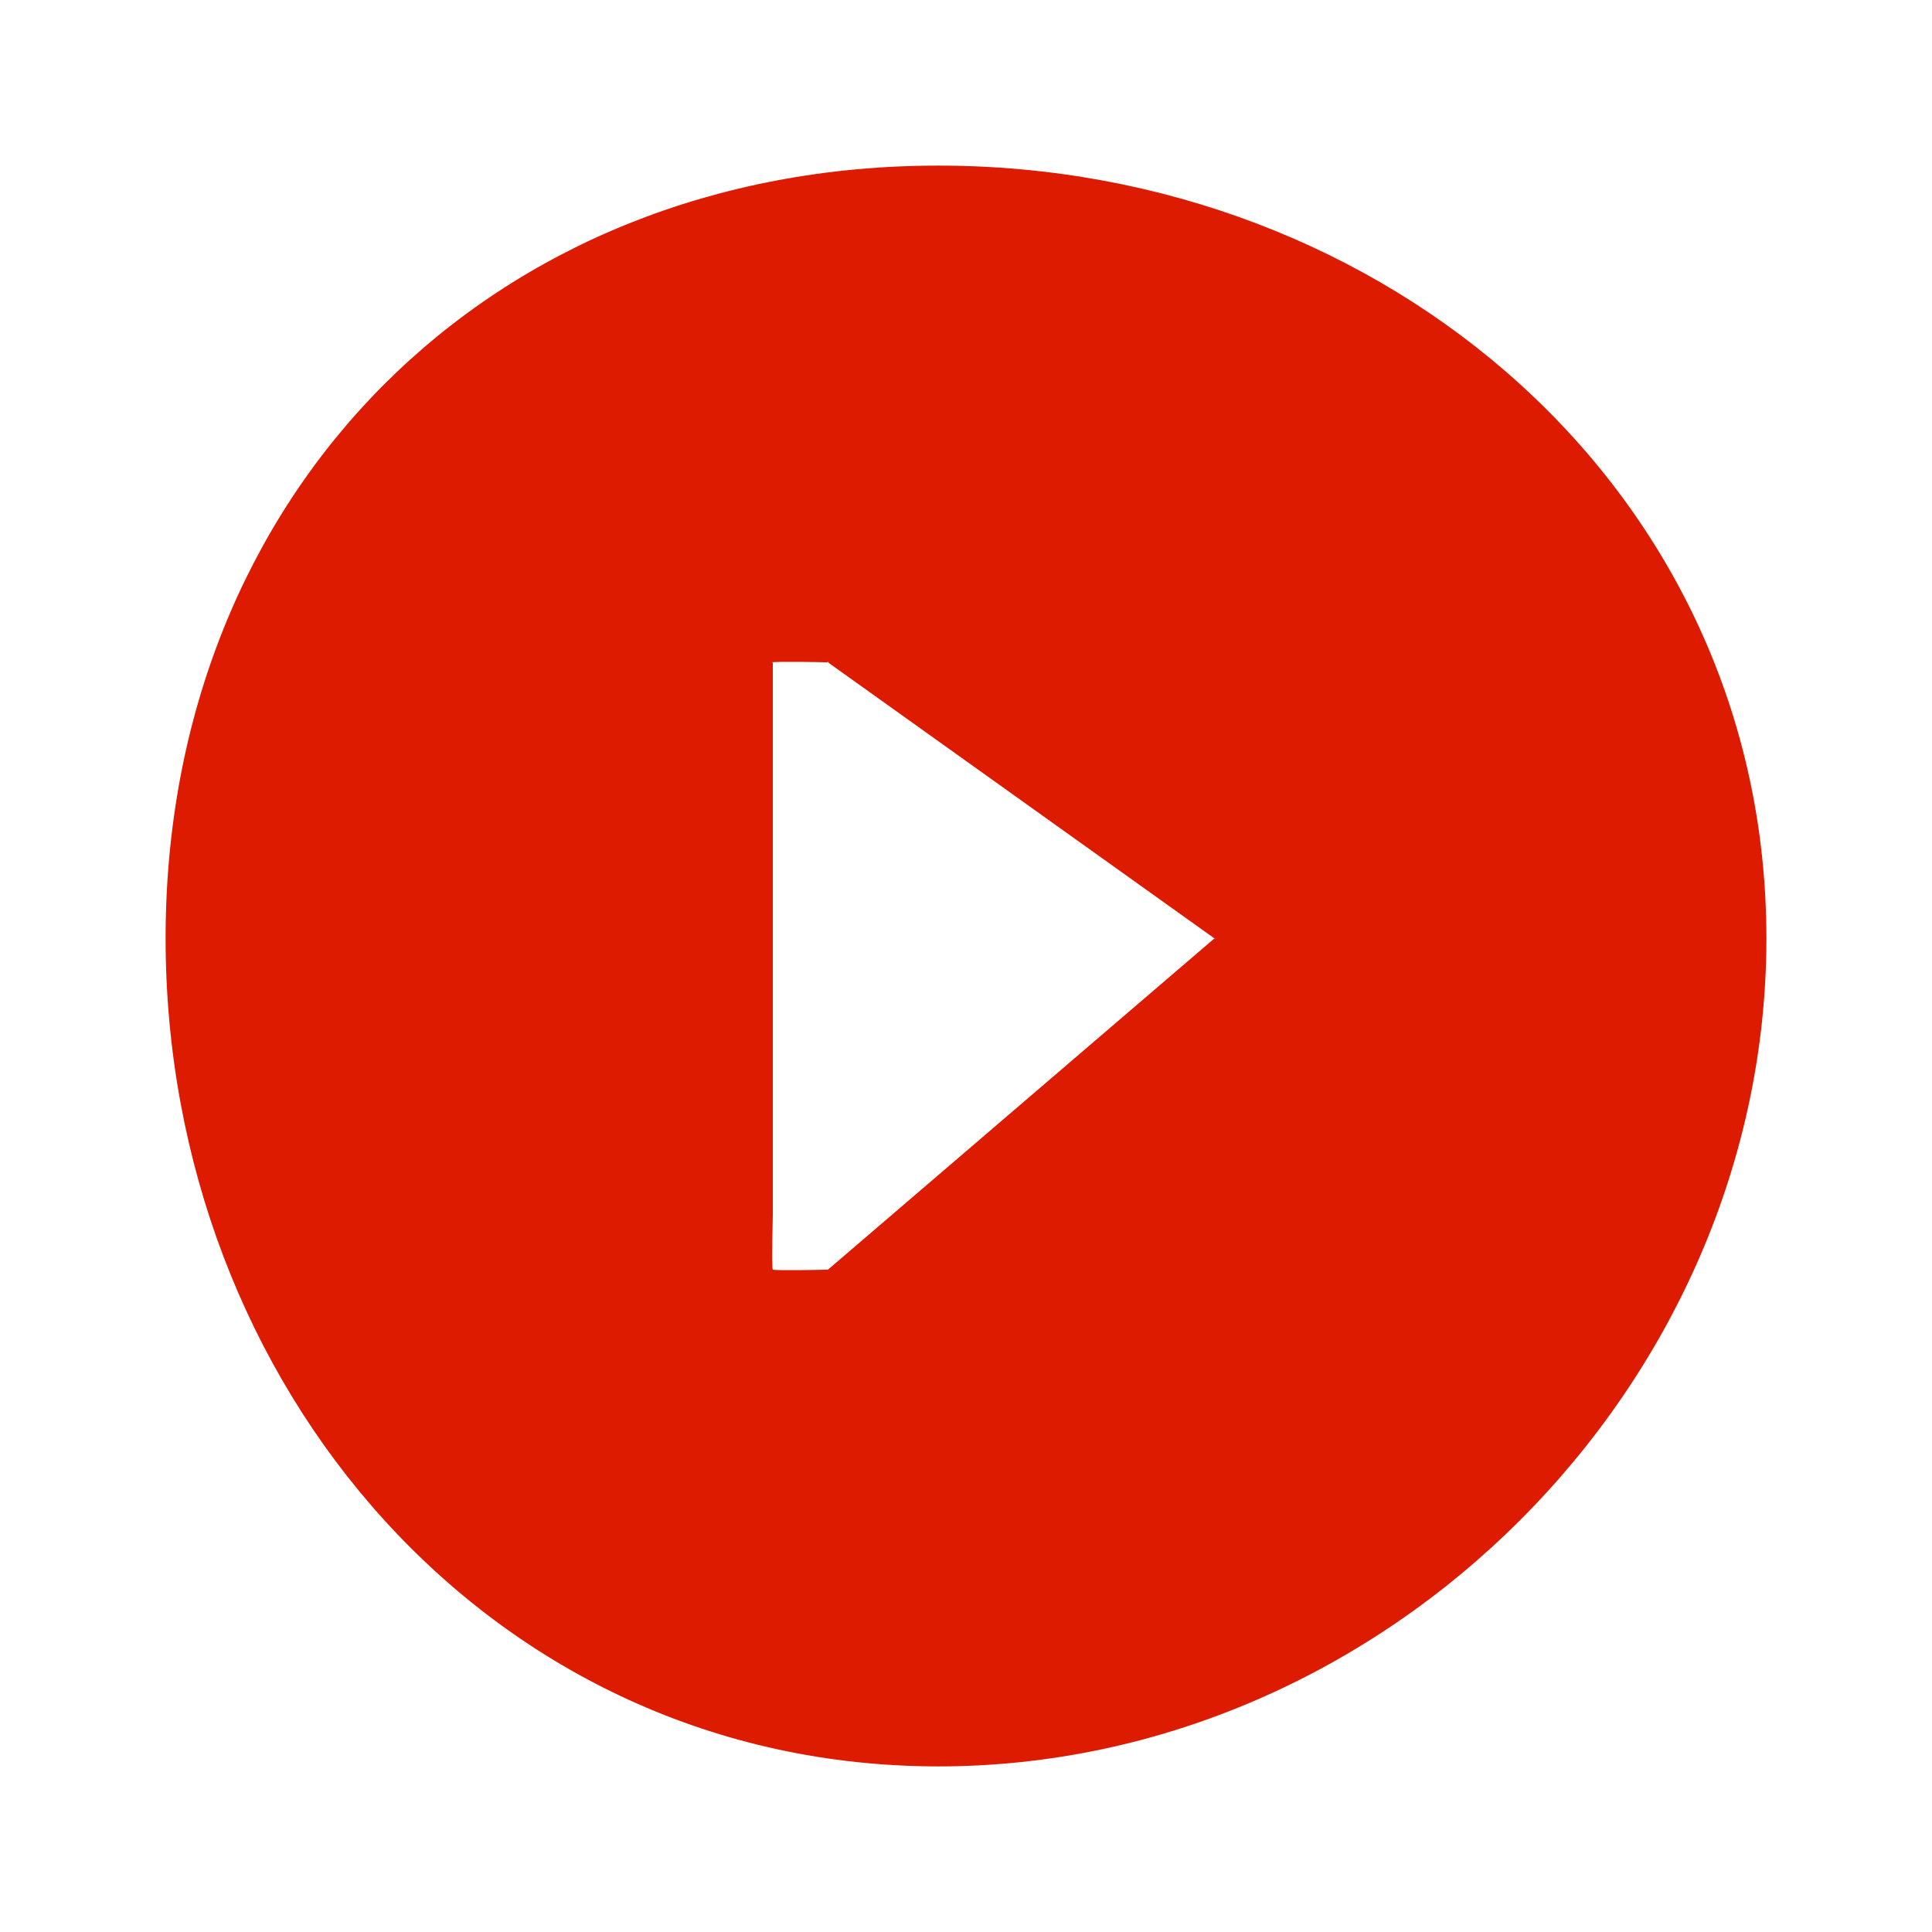 <svg width="35" height="35" viewBox="0 0 35 35" fill="none" xmlns="http://www.w3.org/2000/svg">
<g filter="url(#filter0_d_1_38)">
<path d="M17 1C8.896 1 3 6.898 3 15C3 23.102 8.896 30 17 30C25.104 30 32 23.102 32 15C32 6.898 25.104 1 17 1ZM22 15L15 21C14.961 21.028 15.048 20.996 15 21C14.952 21.004 14.043 21.022 14 21C13.957 20.978 14.025 21.041 14 21C13.975 20.959 14 20.048 14 20V10C13.975 10.041 14 9.952 14 10C13.957 10.022 14.025 9.959 14 10C14.043 9.978 14.952 9.996 15 10C14.961 9.972 15.048 10.004 15 10L22 15C22.034 15.024 21.981 14.963 22 15C22.019 15.037 22 14.959 22 15C22.019 14.963 22 15.041 22 15C22.034 14.976 21.981 15.037 22 15Z" fill="#DD1B00"/>
</g>
<defs>
<filter id="filter0_d_1_38" x="0" y="0" width="35" height="35" filterUnits="userSpaceOnUse" color-interpolation-filters="sRGB">
<feFlood flood-opacity="0" result="BackgroundImageFix"/>
<feColorMatrix in="SourceAlpha" type="matrix" values="0 0 0 0 0 0 0 0 0 0 0 0 0 0 0 0 0 0 127 0" result="hardAlpha"/>
<feOffset dy="2"/>
<feGaussianBlur stdDeviation="1.5"/>
<feComposite in2="hardAlpha" operator="out"/>
<feColorMatrix type="matrix" values="0 0 0 0 0 0 0 0 0 0 0 0 0 0 0 0 0 0 0.2 0"/>
<feBlend mode="normal" in2="BackgroundImageFix" result="effect1_dropShadow_1_38"/>
<feBlend mode="normal" in="SourceGraphic" in2="effect1_dropShadow_1_38" result="shape"/>
</filter>
</defs>
</svg>
